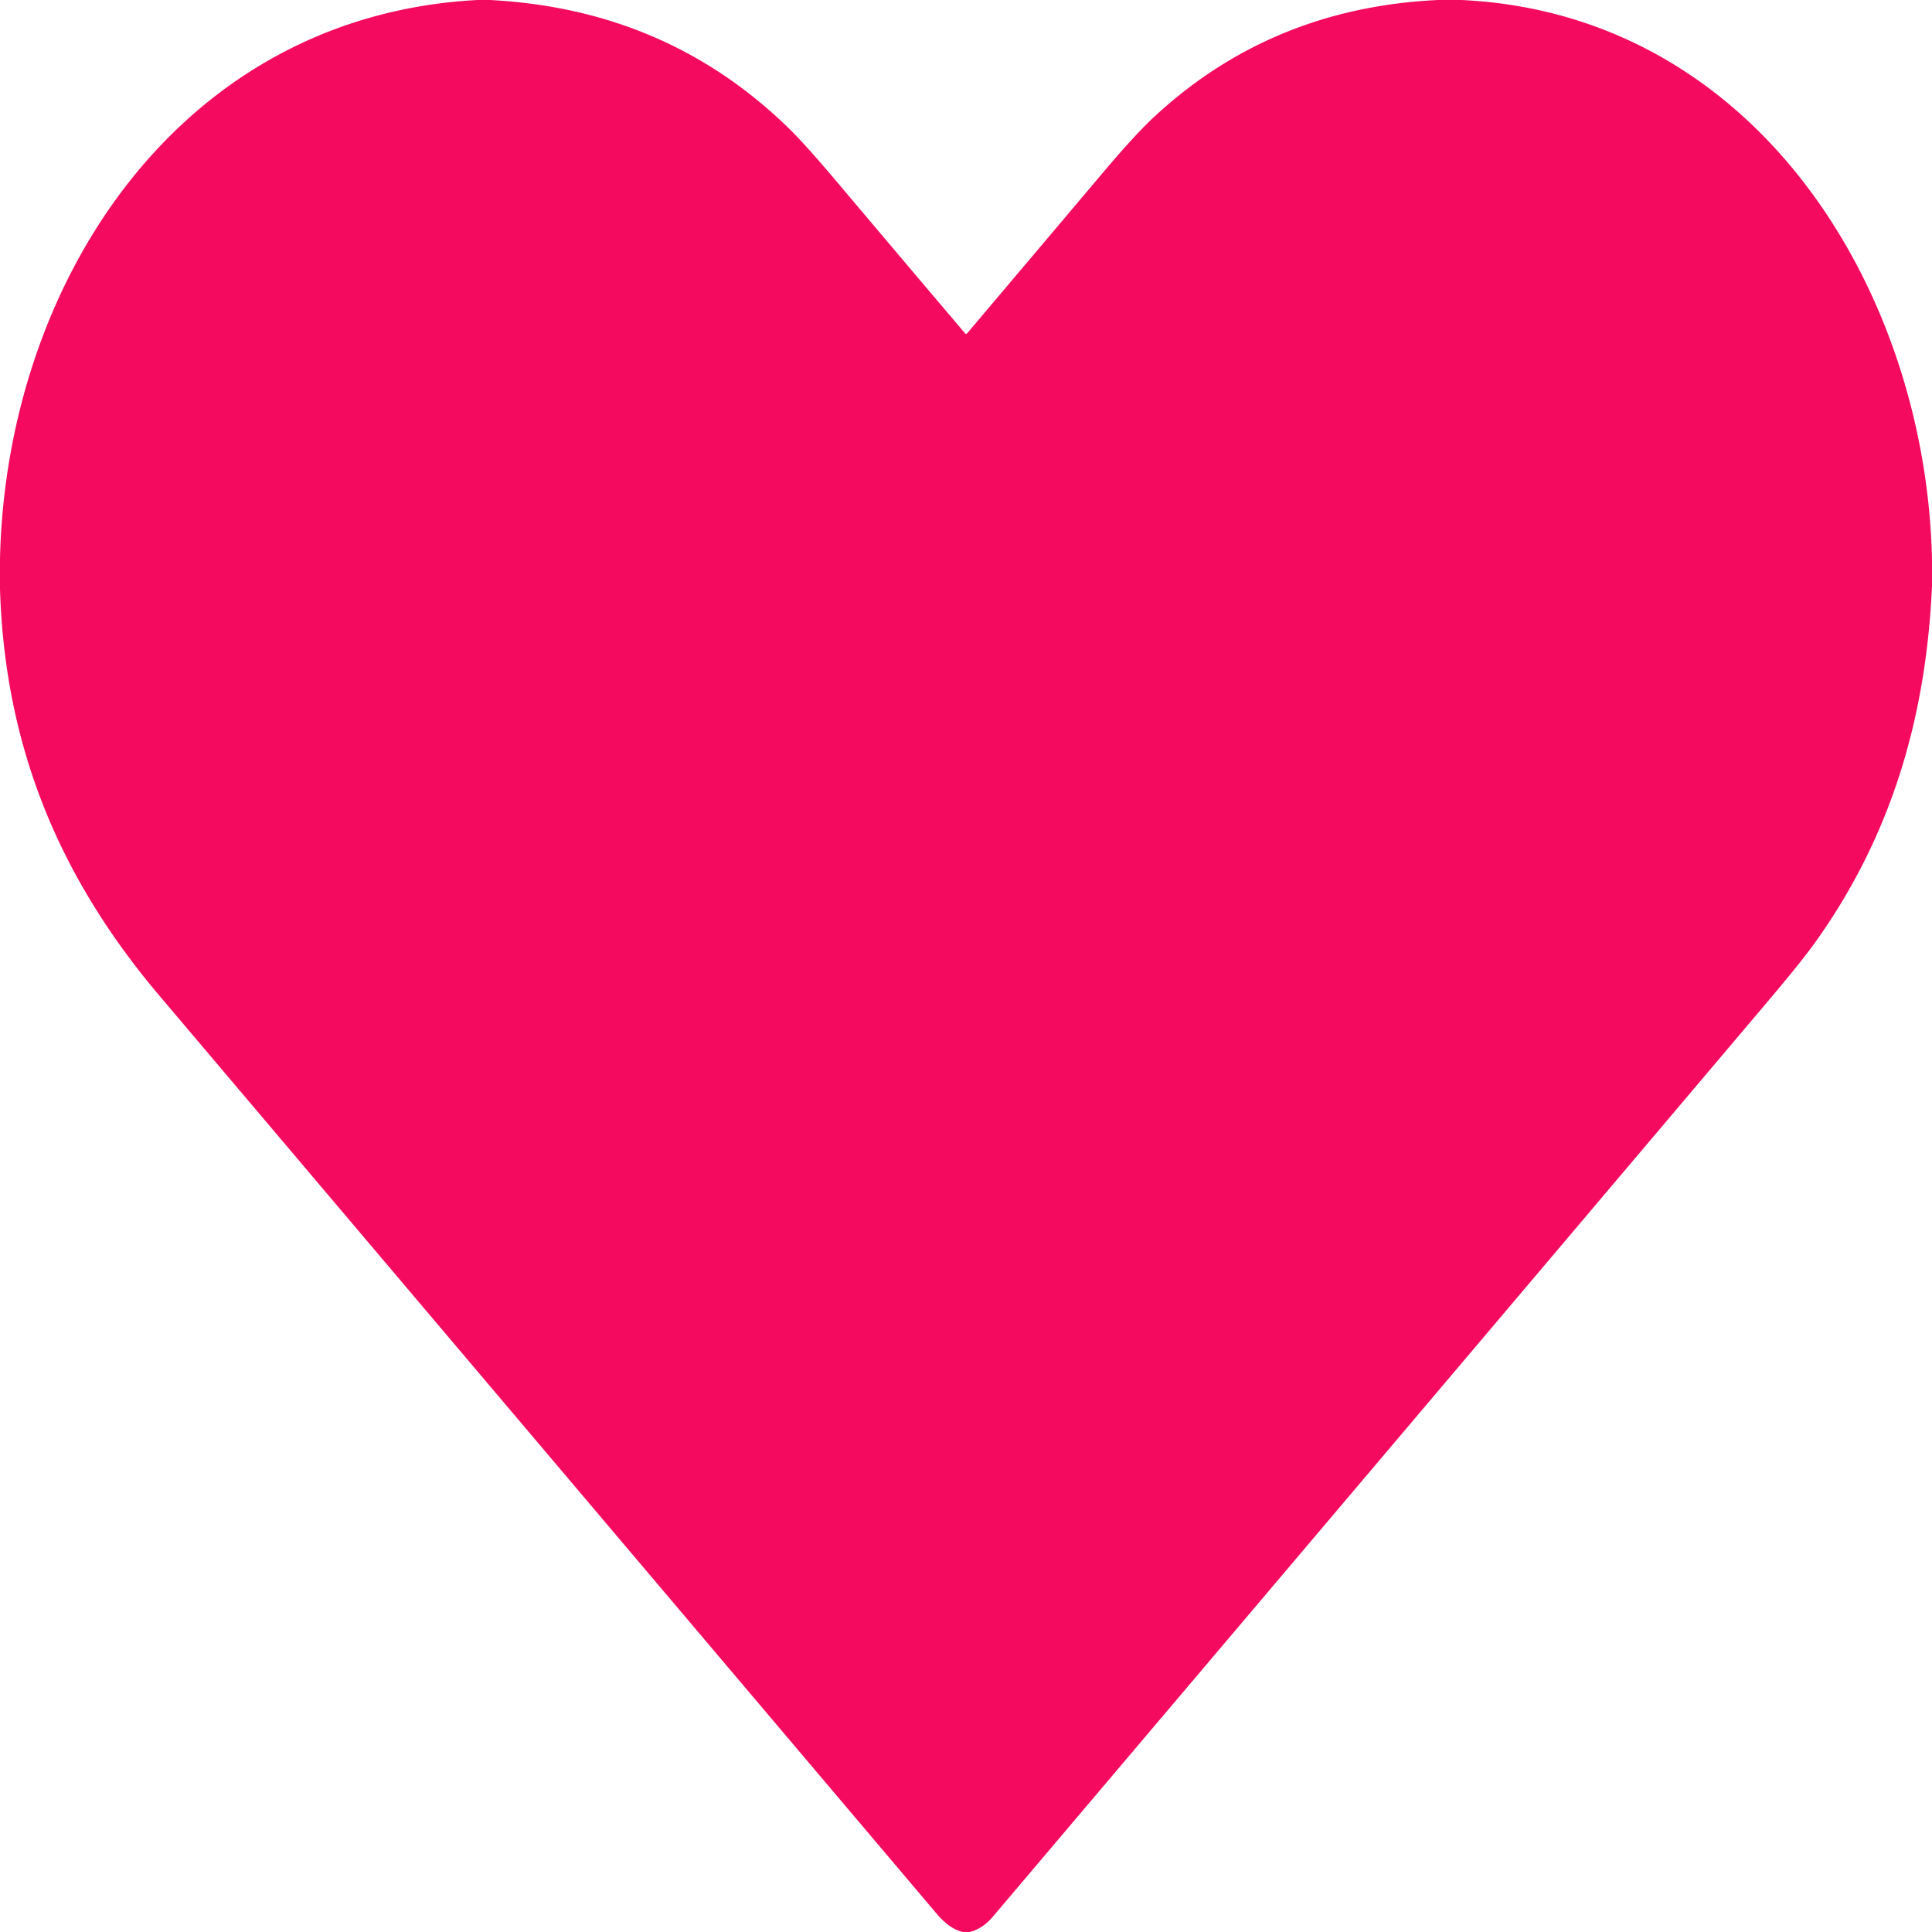 <?xml version="1.0" encoding="UTF-8" standalone="no"?>
<!DOCTYPE svg PUBLIC "-//W3C//DTD SVG 1.1//EN" "http://www.w3.org/Graphics/SVG/1.1/DTD/svg11.dtd">
<svg xmlns="http://www.w3.org/2000/svg" version="1.1" viewBox="0.00 0.00 512.00 512.00">
<path fill="#f40b5f" d="
  M 126.53 0.00
  L 129.82 0.00
  Q 176.90 2.43 209.33 34.29
  Q 213.65 38.52 222.65 49.21
  Q 239.20 68.84 255.79 88.38
  A 0.31 0.30 44.5 0 0 256.26 88.38
  Q 274.13 67.27 292.00 46.09
  Q 300.58 35.92 305.48 31.33
  Q 336.70 2.08 381.07 0.00
  L 387.31 0.00
  C 465.22 3.69 510.37 76.62 512.00 148.18
  L 512.00 155.31
  C 510.44 189.98 501.34 221.18 481.34 249.33
  Q 477.52 254.70 468.85 264.95
  Q 366.05 386.47 263.15 507.90
  Q 260.34 511.21 256.94 512.00
  L 255.18 512.00
  Q 251.66 511.23 248.16 507.08
  Q 145.20 385.47 42.22 263.84
  C 15.71 232.53 1.28 197.91 0.00 156.12
  L 0.00 147.96
  C 1.70 74.60 47.72 4.16 126.53 0.00
  Z"
/>
</svg>
